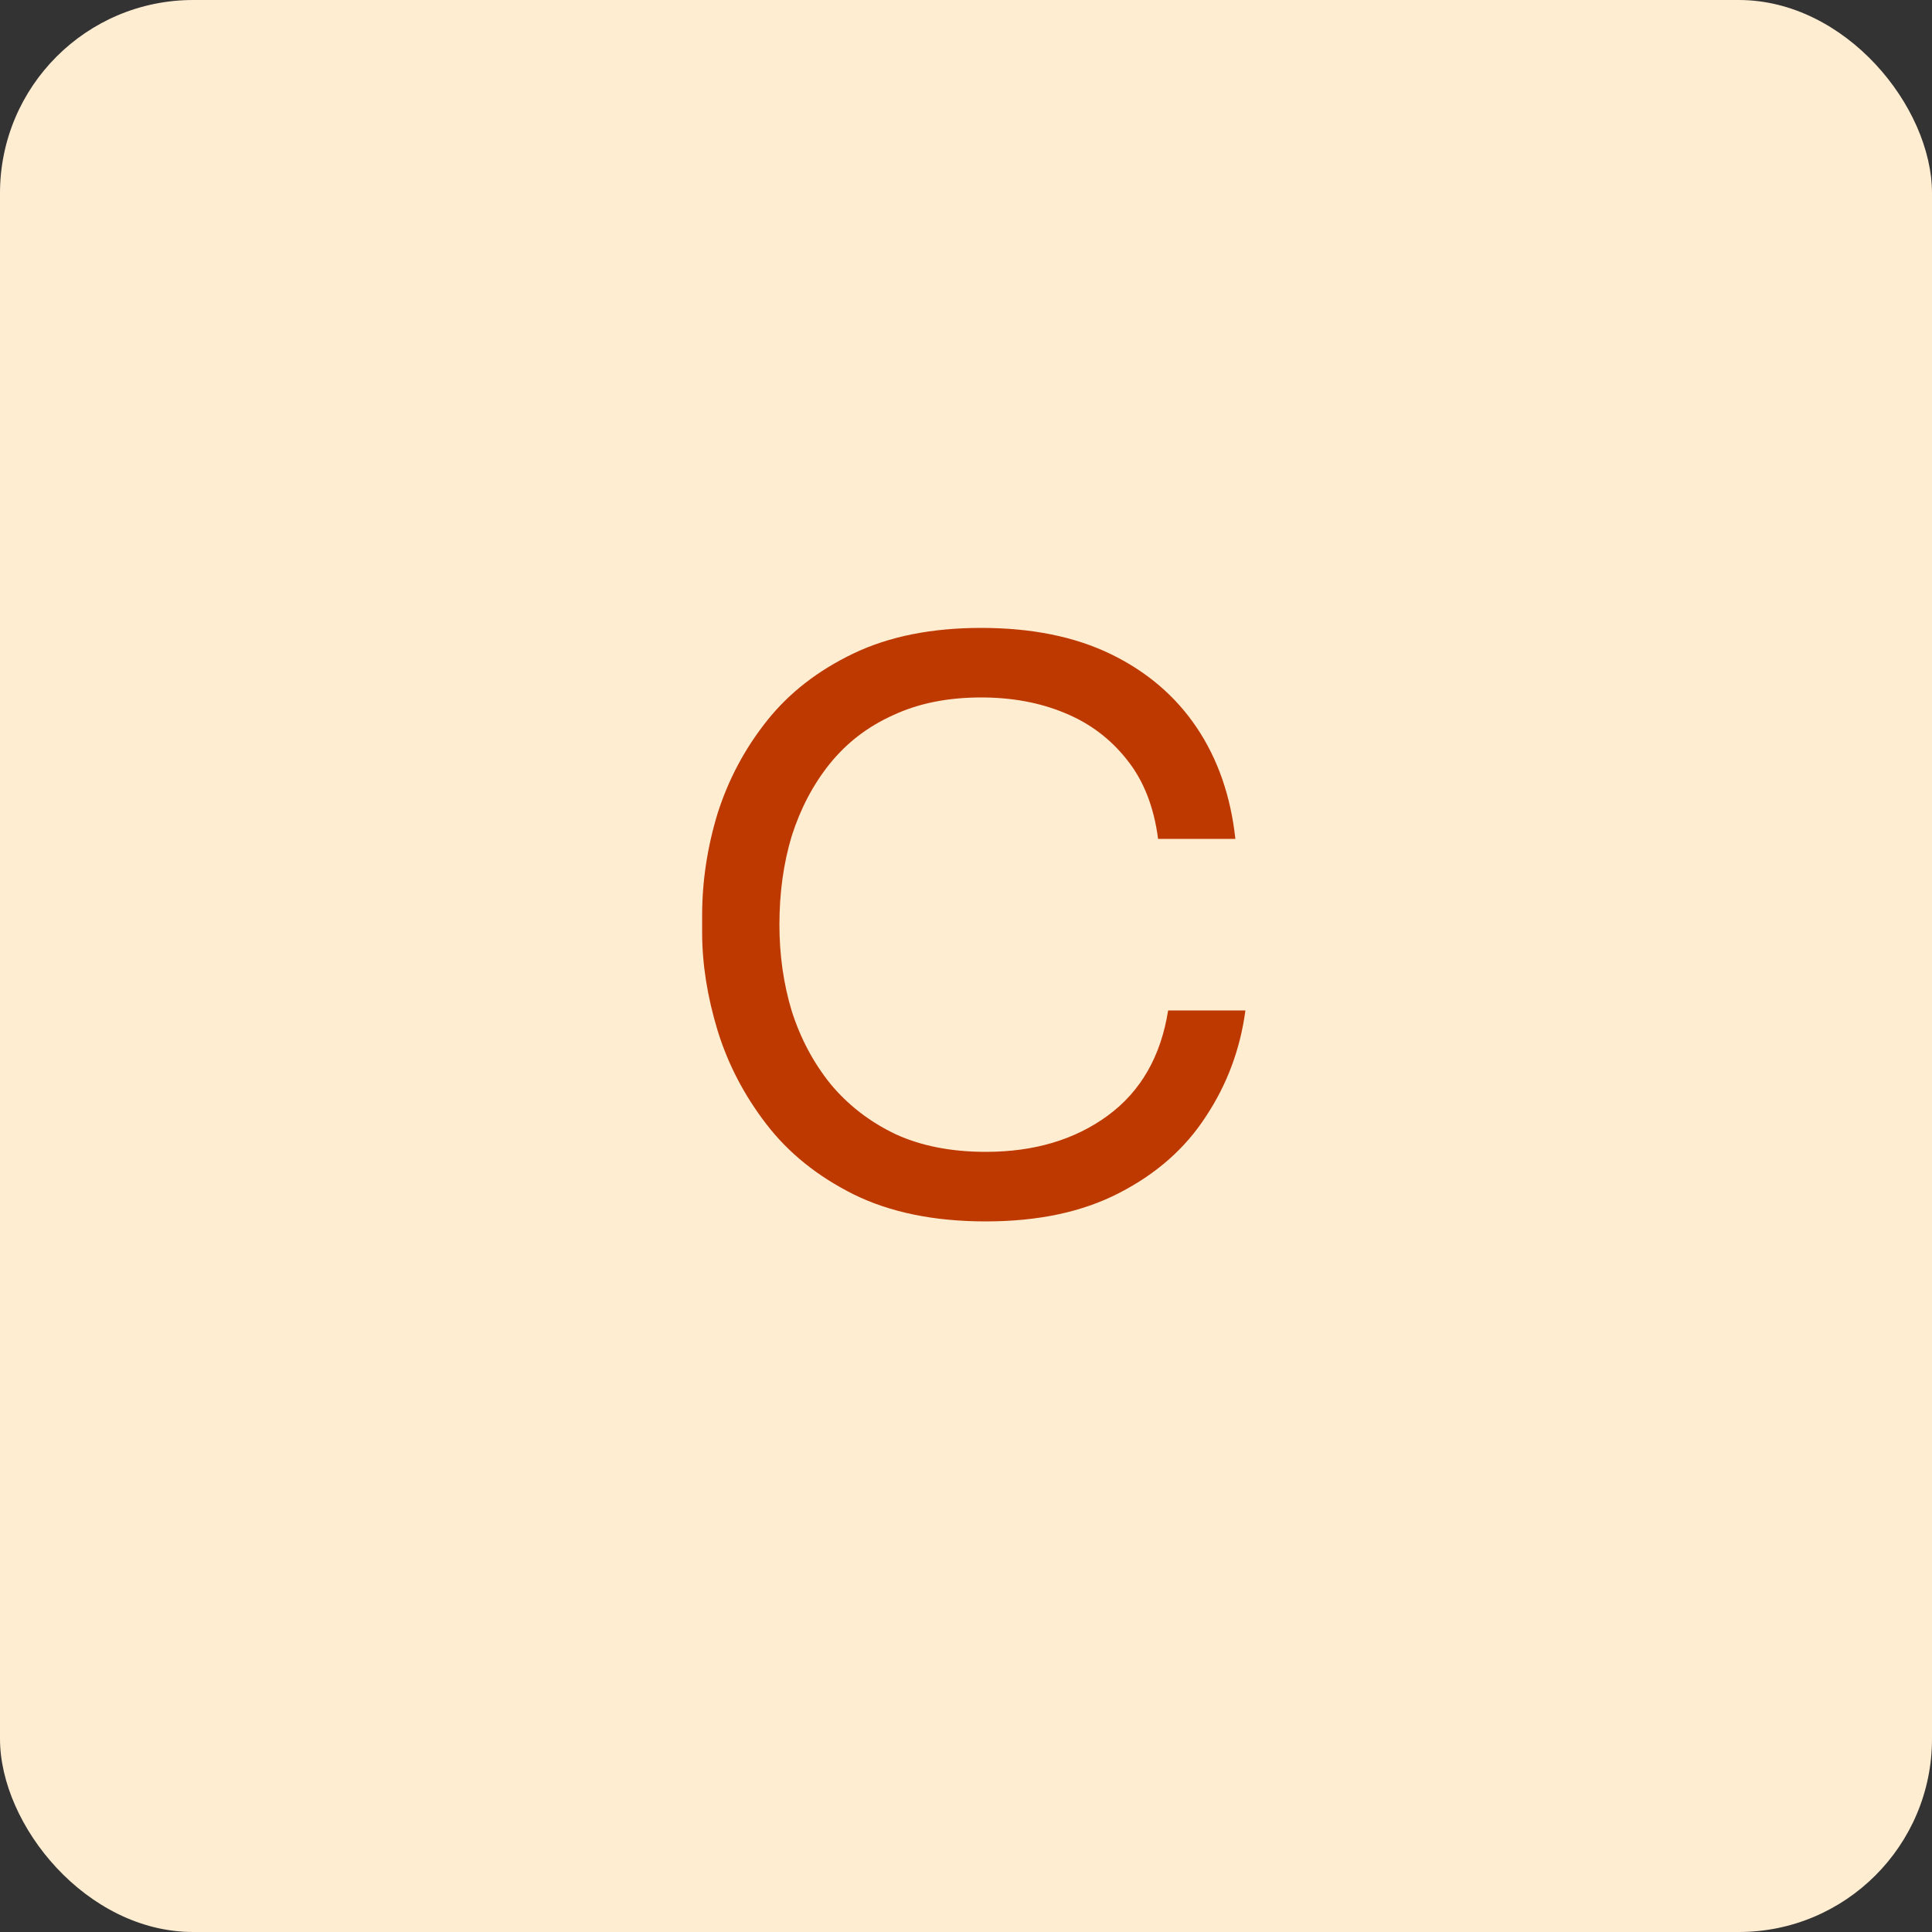 <svg width="40" height="40" viewBox="0 0 40 40" fill="none" xmlns="http://www.w3.org/2000/svg">
<rect x="0" y="0" width="40" height="40" fill="#333333" stroke="none"/>
<rect width="40" height="40" rx="4" fill="#FFEDD2"/>
<path d="M20.409 25.288C19.342 25.288 18.43 25.101 17.673 24.728C16.926 24.355 16.323 23.869 15.865 23.272C15.406 22.675 15.07 22.029 14.857 21.336C14.643 20.632 14.537 19.955 14.537 19.304V18.952C14.537 18.248 14.643 17.544 14.857 16.84C15.081 16.136 15.422 15.496 15.881 14.92C16.339 14.344 16.937 13.88 17.673 13.528C18.409 13.176 19.289 13 20.313 13C21.358 13 22.254 13.181 23.001 13.544C23.747 13.907 24.339 14.413 24.777 15.064C25.214 15.715 25.481 16.483 25.577 17.368H23.977C23.891 16.707 23.678 16.163 23.337 15.736C22.995 15.299 22.563 14.973 22.041 14.76C21.529 14.547 20.953 14.44 20.313 14.44C19.619 14.44 19.011 14.563 18.489 14.808C17.966 15.043 17.529 15.379 17.177 15.816C16.835 16.243 16.574 16.739 16.393 17.304C16.222 17.869 16.137 18.483 16.137 19.144C16.137 19.773 16.222 20.371 16.393 20.936C16.574 21.501 16.841 22.003 17.193 22.44C17.555 22.877 18.003 23.224 18.537 23.48C19.07 23.725 19.694 23.848 20.409 23.848C21.411 23.848 22.254 23.597 22.937 23.096C23.619 22.595 24.035 21.869 24.185 20.92H25.785C25.678 21.72 25.406 22.451 24.969 23.112C24.542 23.773 23.945 24.301 23.177 24.696C22.419 25.091 21.497 25.288 20.409 25.288Z" fill="#BD3900"/>
</svg>

